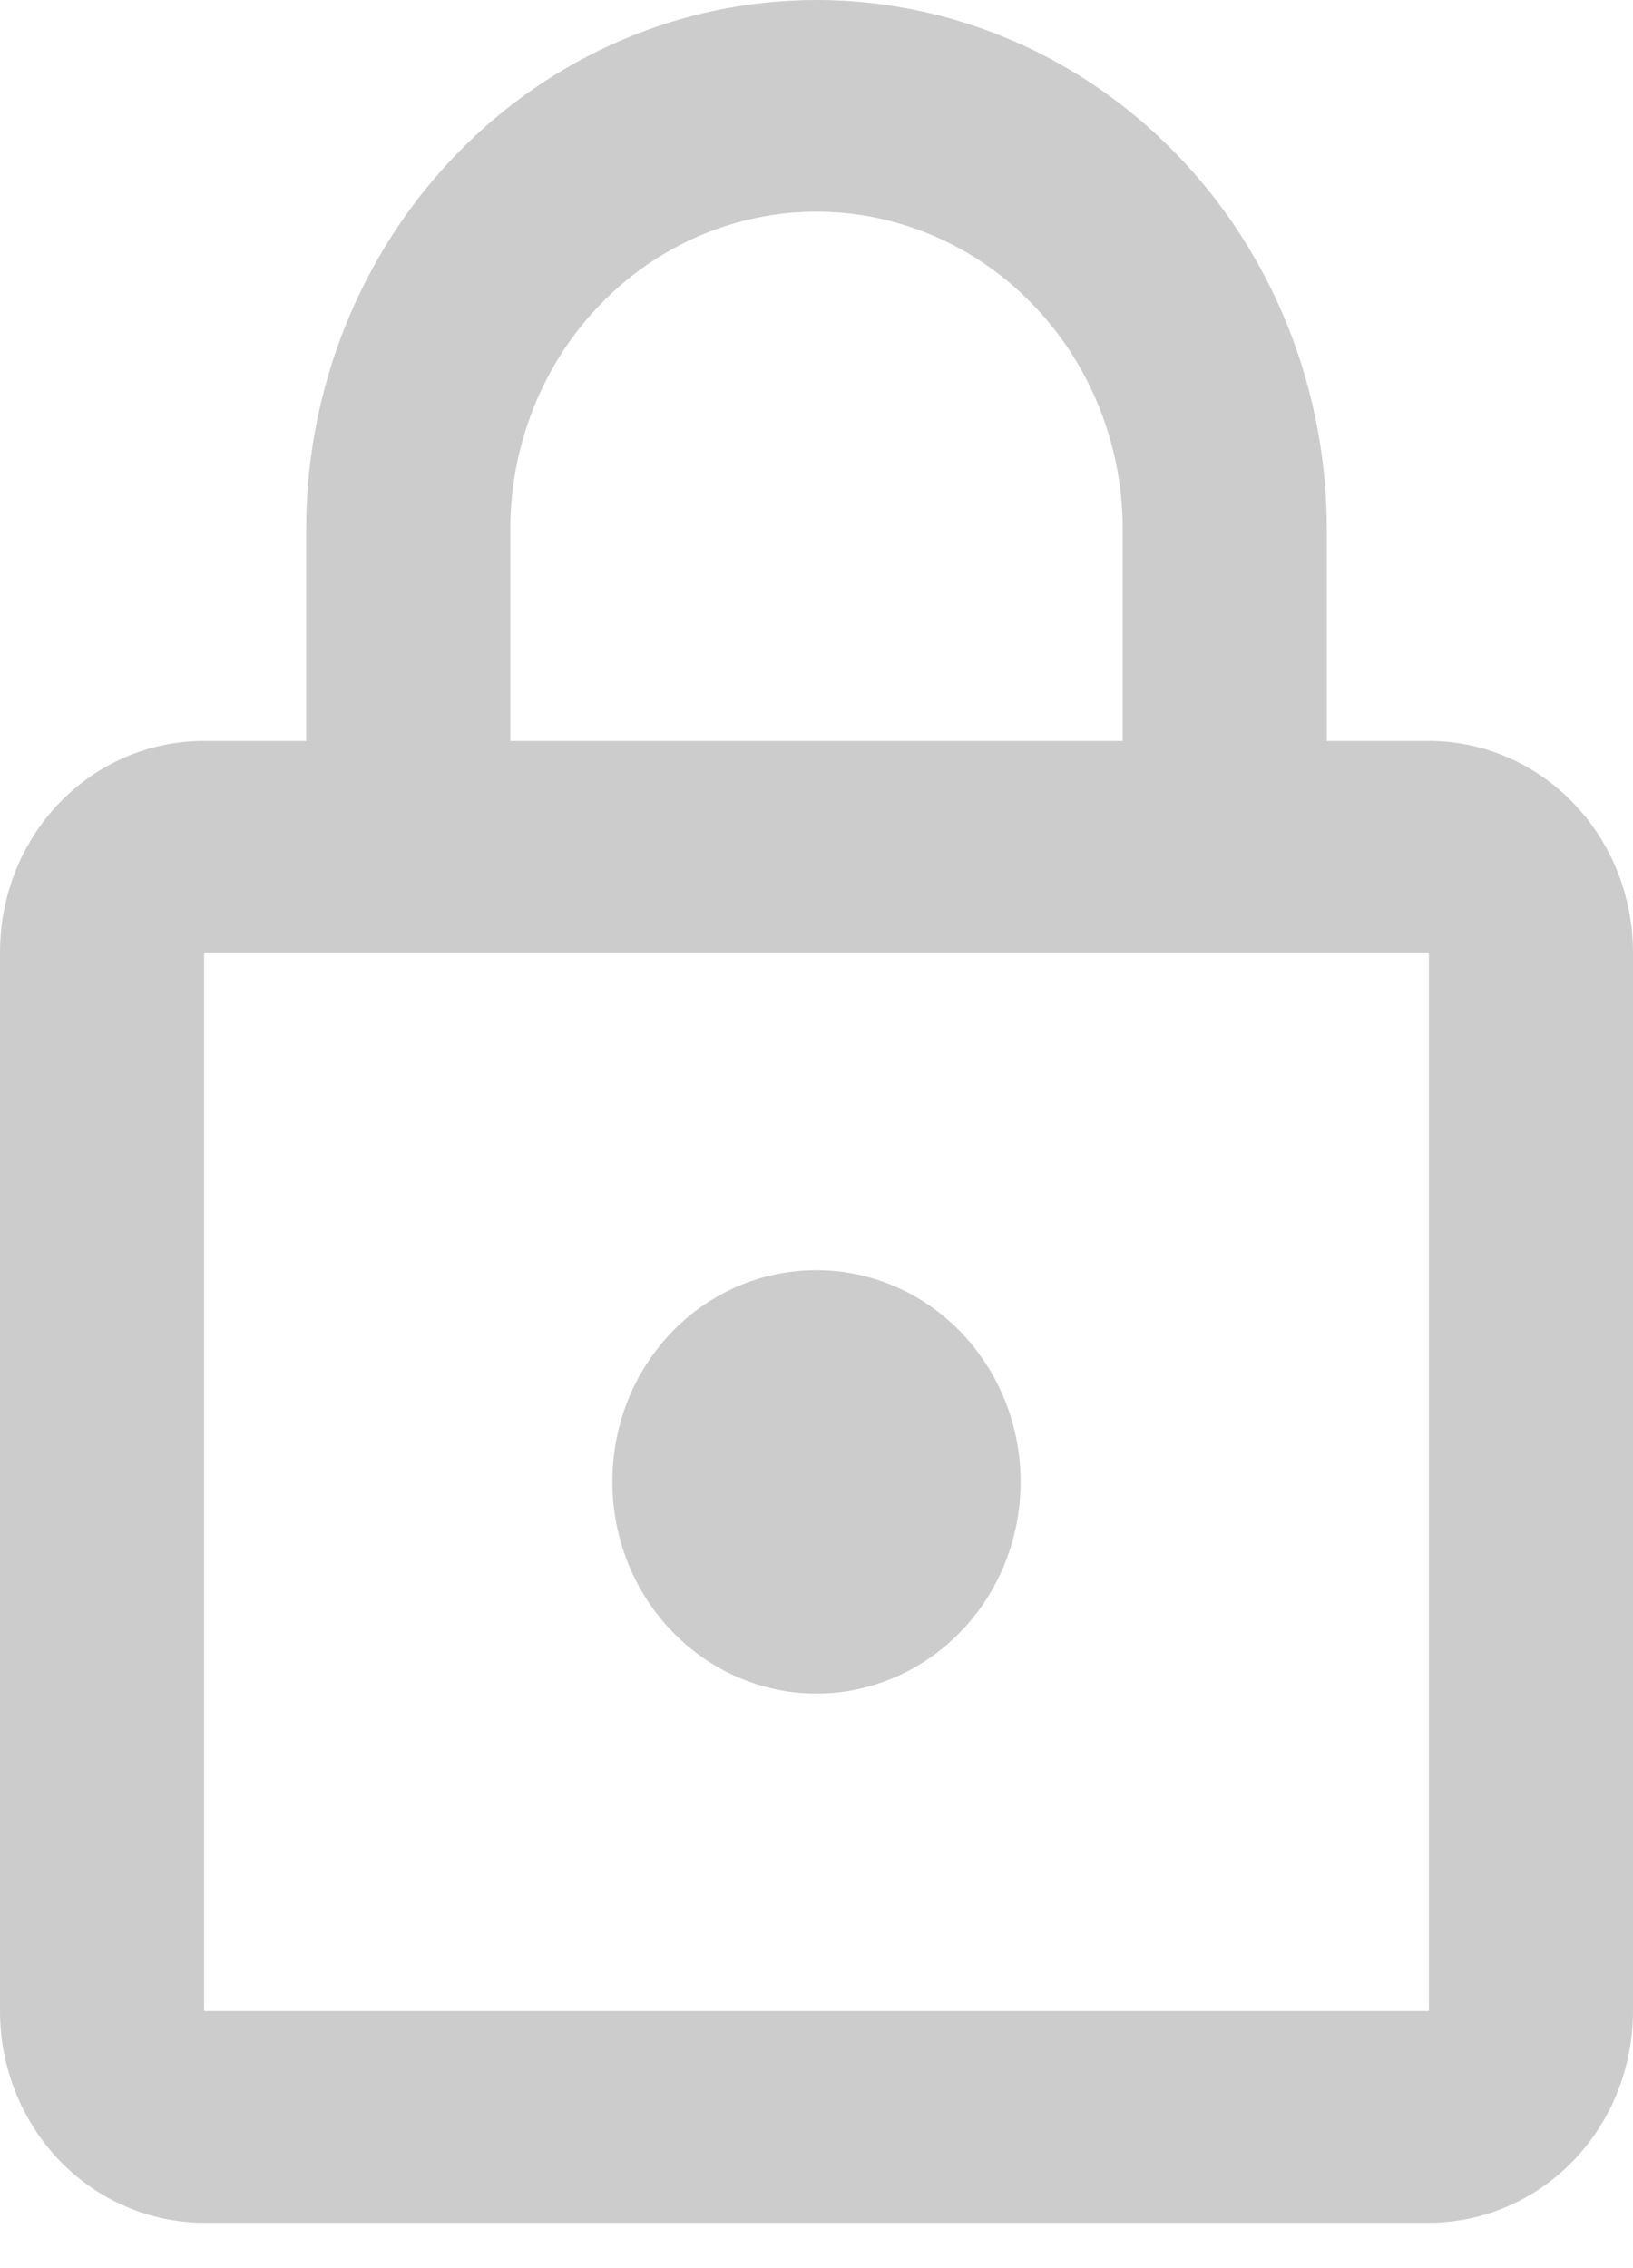 <svg width="18" height="25" viewBox="0 0 18 25" fill="none" xmlns="http://www.w3.org/2000/svg">
<path id="Vector" d="M9 18.667C8.403 18.667 7.831 18.421 7.409 17.983C6.987 17.546 6.75 16.952 6.75 16.333C6.75 15.038 7.751 14 9 14C9.597 14 10.169 14.246 10.591 14.683C11.013 15.121 11.25 15.714 11.25 16.333C11.25 16.952 11.013 17.546 10.591 17.983C10.169 18.421 9.597 18.667 9 18.667ZM15.75 22.167V10.5H2.25V22.167H15.75ZM15.75 8.167C16.347 8.167 16.919 8.412 17.341 8.85C17.763 9.288 18 9.881 18 10.5V22.167C18 22.785 17.763 23.379 17.341 23.817C16.919 24.254 16.347 24.5 15.75 24.5H2.25C1.653 24.5 1.081 24.254 0.659 23.817C0.237 23.379 0 22.785 0 22.167V10.5C0 9.205 1.001 8.167 2.25 8.167H3.375V5.833C3.375 4.286 3.968 2.803 5.023 1.709C6.077 0.615 7.508 0 9 0C9.739 0 10.47 0.151 11.153 0.444C11.835 0.737 12.455 1.167 12.977 1.709C13.5 2.25 13.914 2.893 14.197 3.601C14.479 4.309 14.625 5.067 14.625 5.833V8.167H15.75ZM9 2.333C8.105 2.333 7.246 2.702 6.614 3.358C5.981 4.015 5.625 4.905 5.625 5.833V8.167H12.375V5.833C12.375 4.905 12.019 4.015 11.386 3.358C10.754 2.702 9.895 2.333 9 2.333Z" fill="#CCCCCC"/>
</svg>
